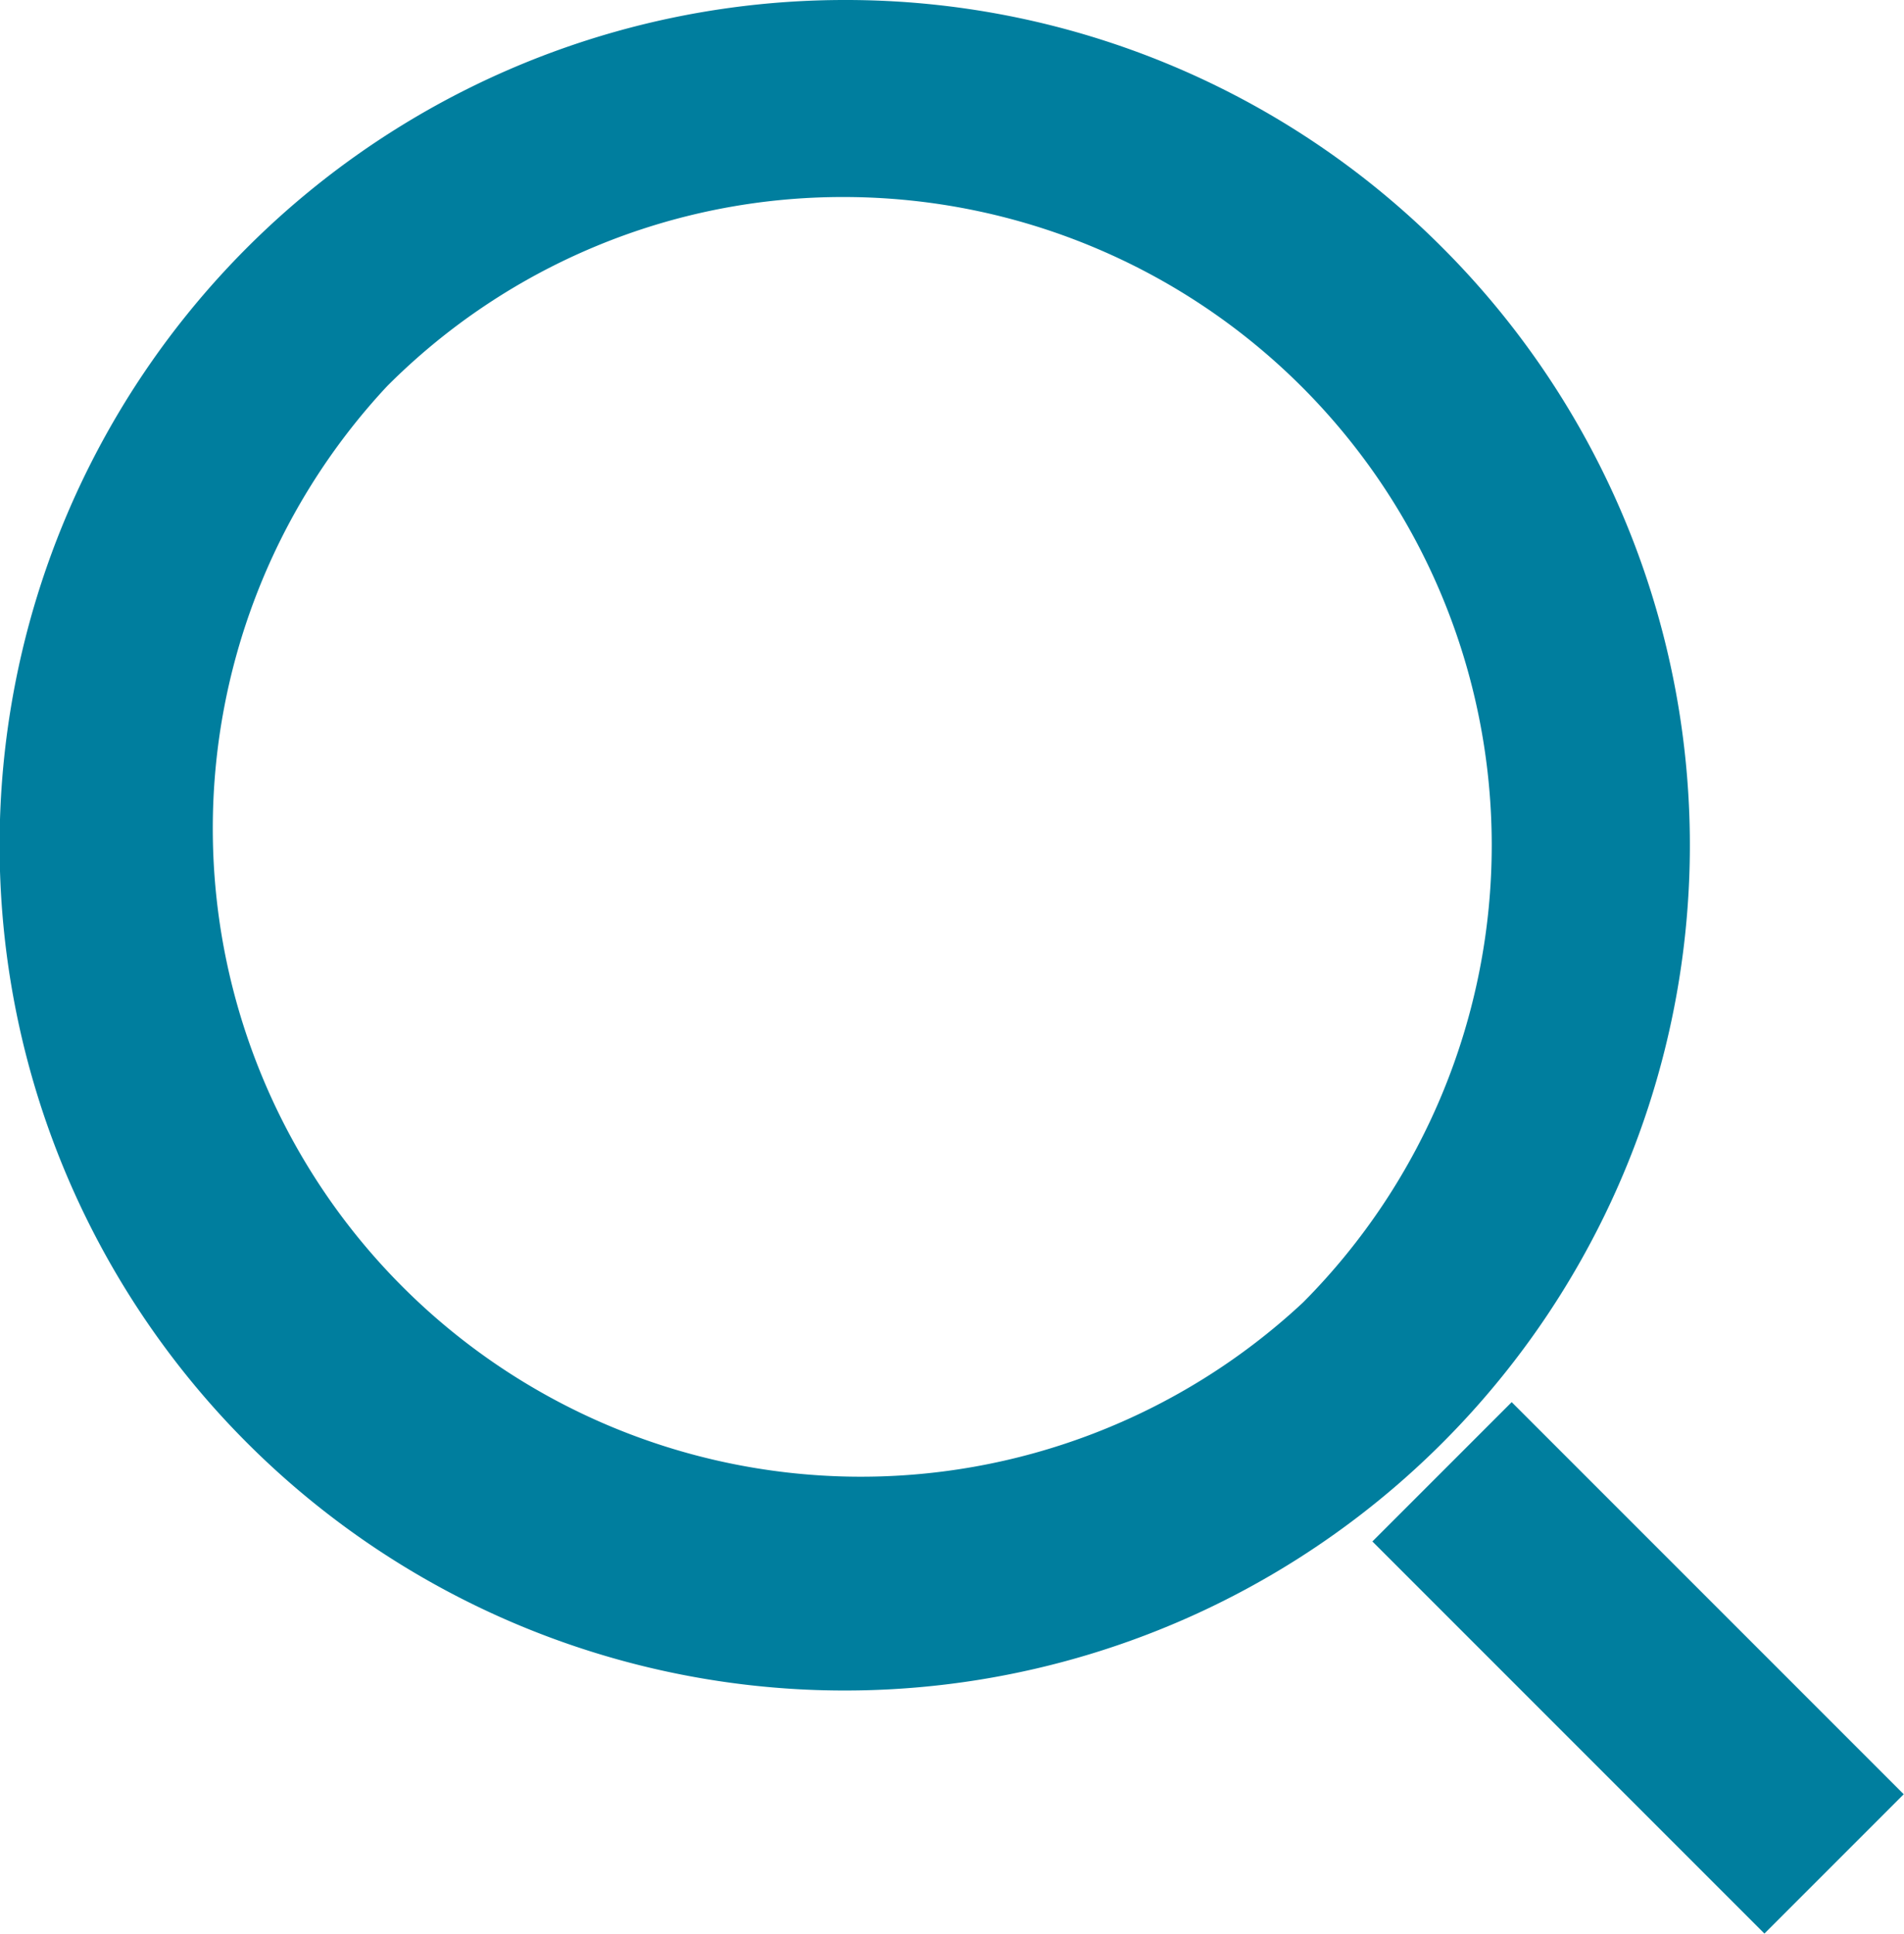 <svg xmlns="http://www.w3.org/2000/svg" viewBox="0 0 19.33 19.63"><defs><style>.cls-1{fill:#007e9e}.cls-2{fill:none;stroke:#007e9e;stroke-linejoin:round;stroke-width:2px}</style></defs><title>Asset 6</title><g id="Layer_2" data-name="Layer 2"><g id="hover"><path class="cls-1" d="M8.58 2a6.58 6.58 0 0 1 4.65 11.22 6.58 6.58 0 0 1-9.3-9.3A6.53 6.53 0 0 1 8.58 2m0-2a8.58 8.58 0 1 0 6.06 2.51A8.55 8.55 0 0 0 8.58 0z"/><path class="cls-2" d="M18.62 18.92l-3.98-3.98"/></g></g></svg>